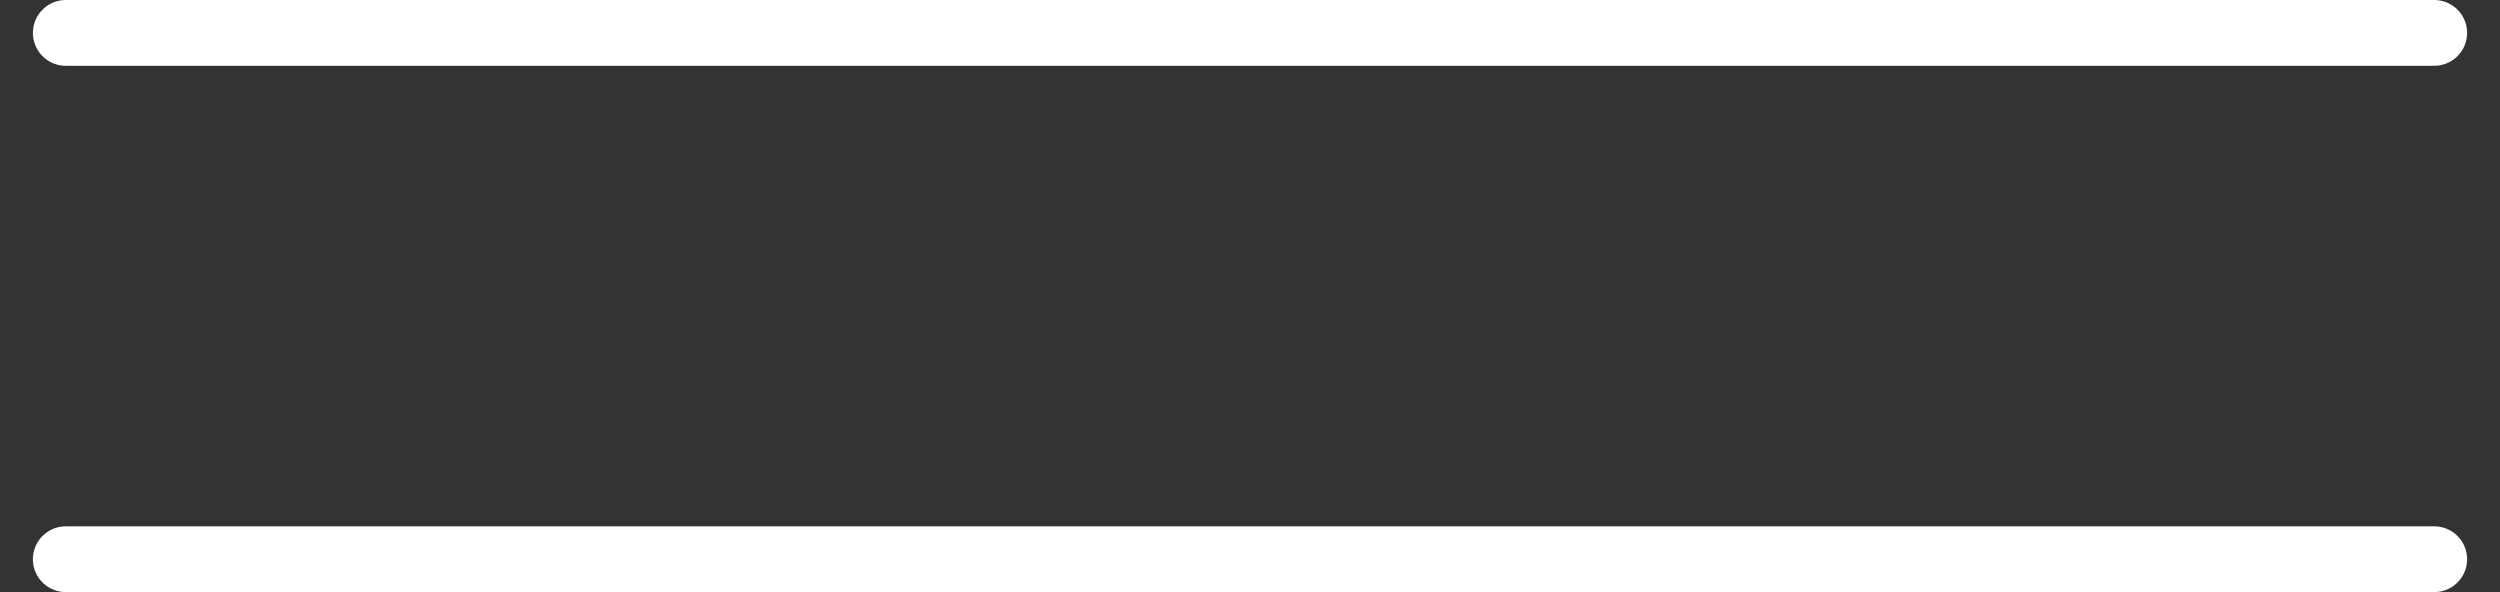 <svg width="38" height="9" viewBox="0 0 38 9" fill="none" xmlns="http://www.w3.org/2000/svg">
<rect x="0" y="0" width="38" height="9" fill="#333333" stroke="none"/>
<path d="M1 0.5H37M1 8.5H37" stroke="white" stroke-linecap="round" stroke-linejoin="round"/>
</svg>
